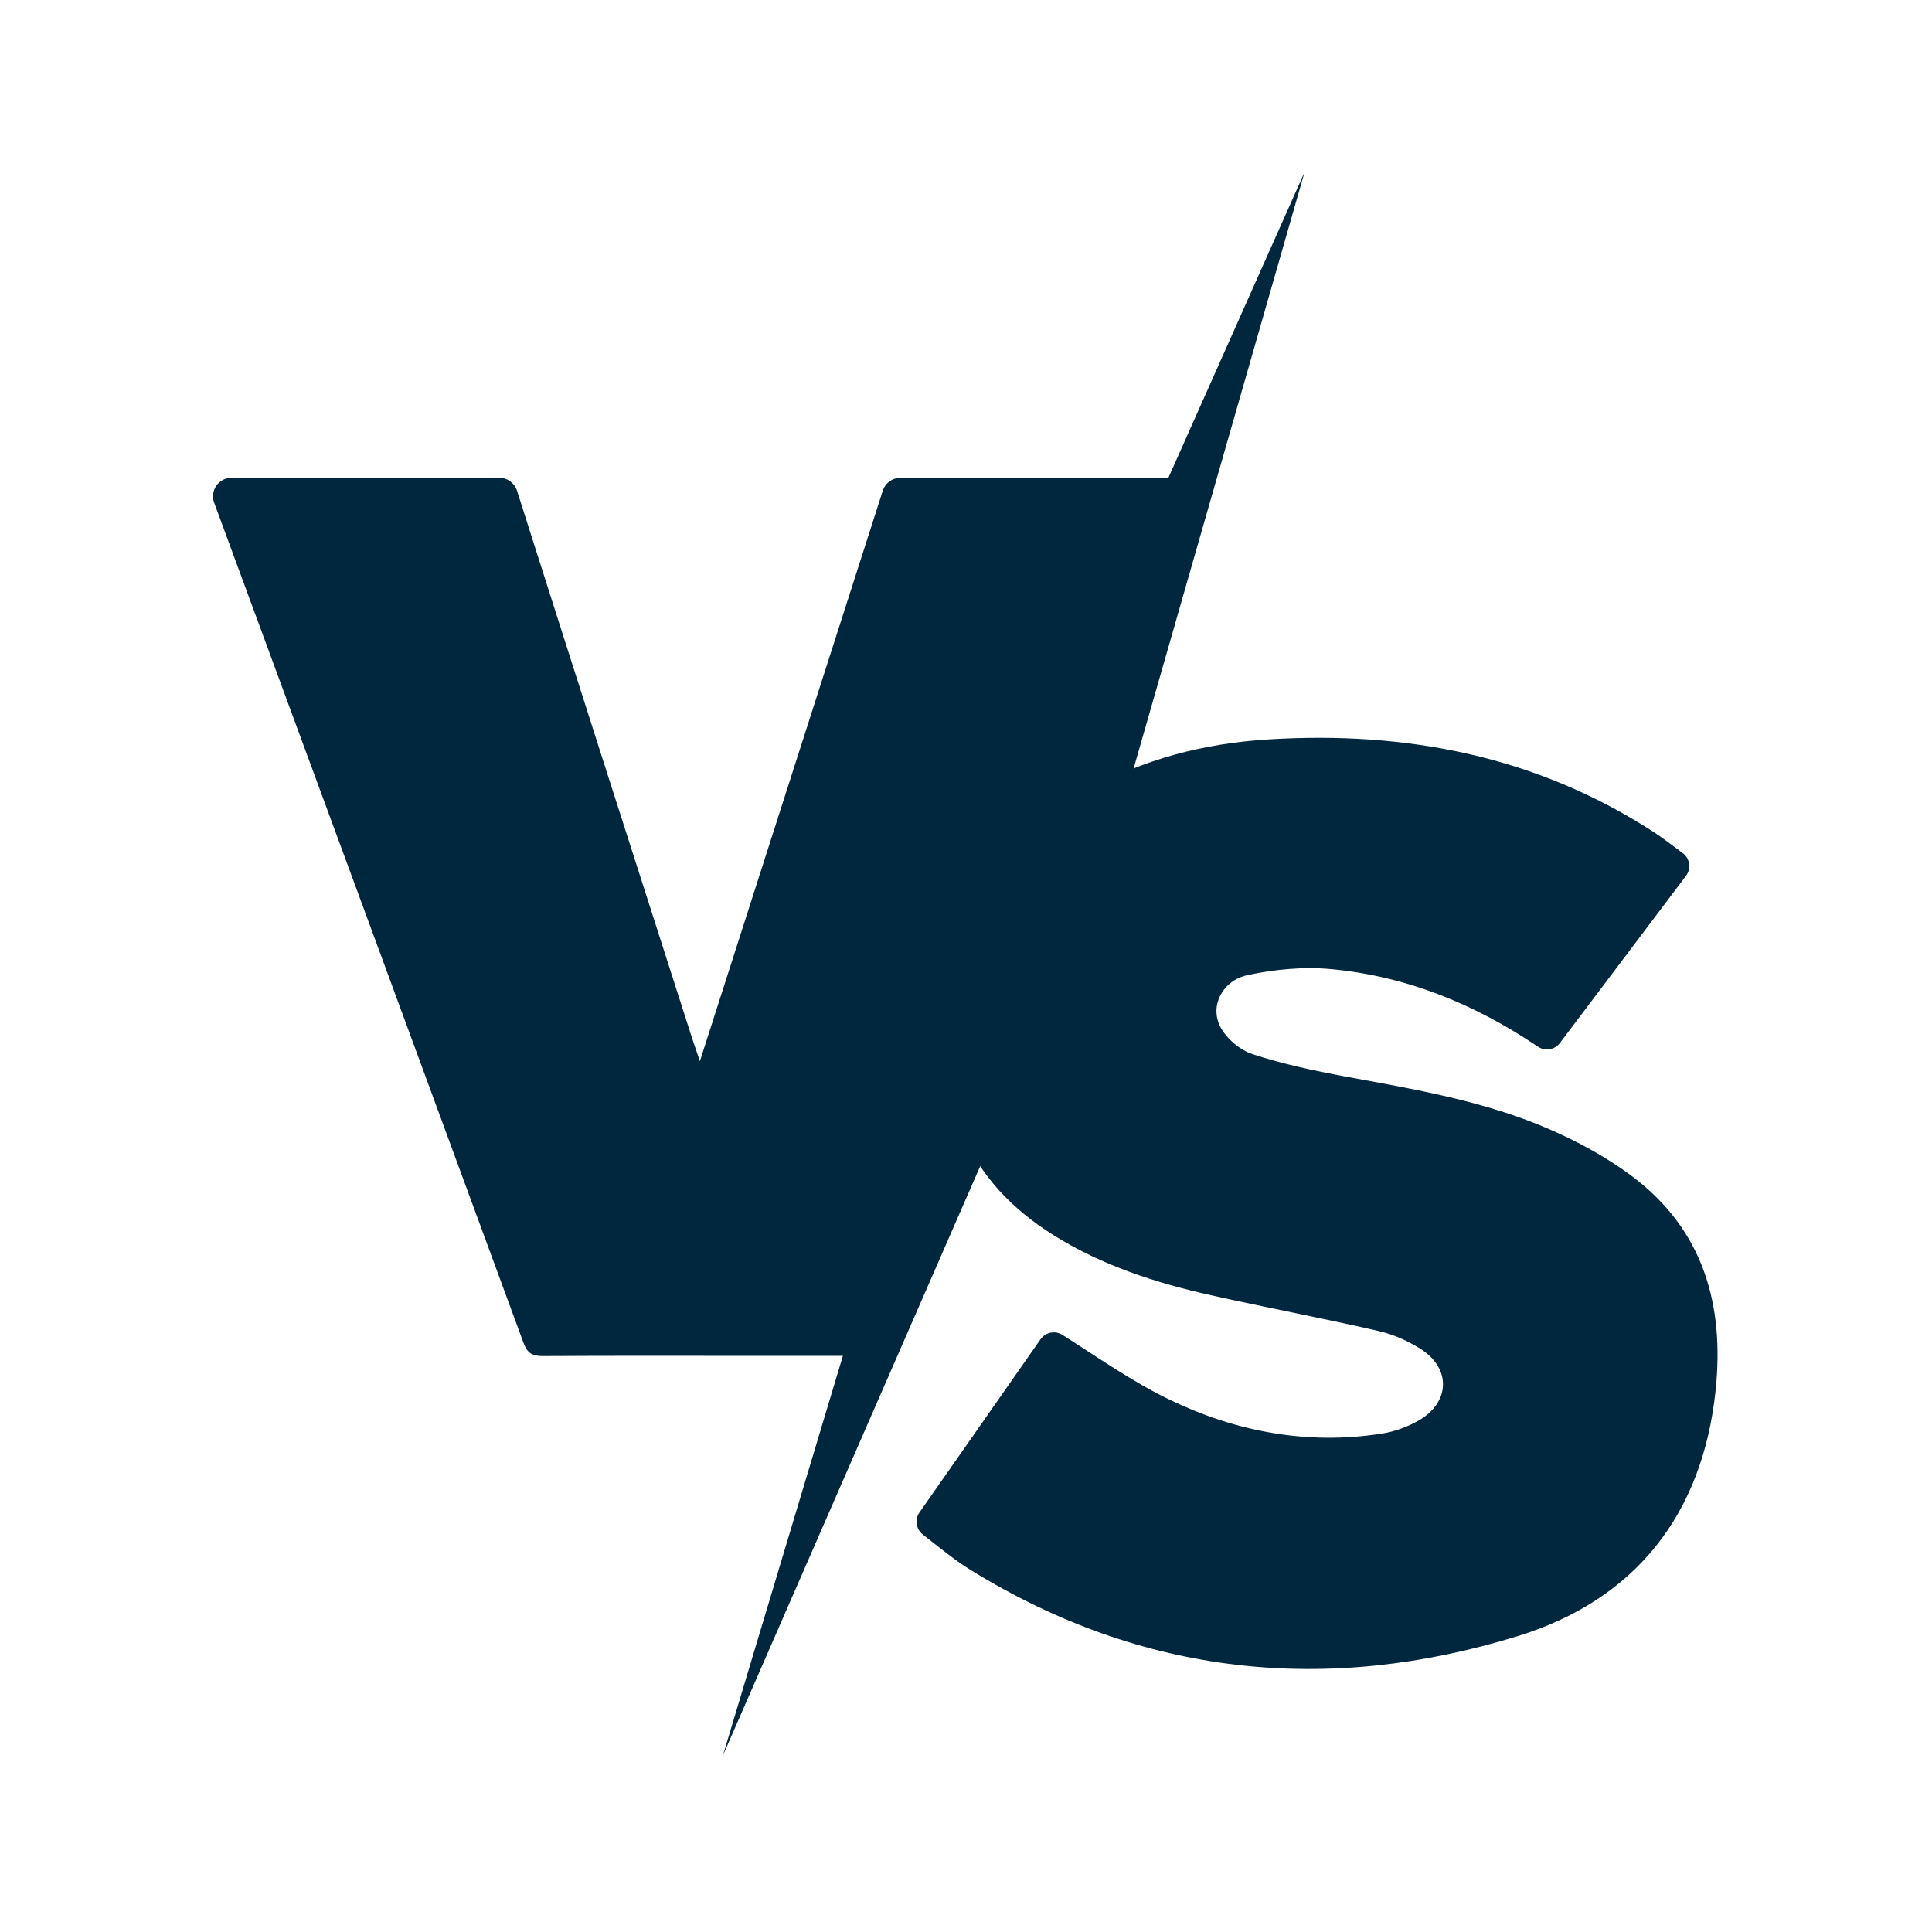 <svg xmlns="http://www.w3.org/2000/svg" xmlns:xlink="http://www.w3.org/1999/xlink" width="293" zoomAndPan="magnify" viewBox="0 0 219.75 219.75" height="293" preserveAspectRatio="xMidYMid meet" version="1.0"><defs><clipPath id="17e1a4f02c"><path d="M 0 0 L 219.5 0 L 219.5 219.5 L 0 219.5 Z M 0 0 " clip-rule="nonzero"/></clipPath><clipPath id="95b74e3553"><path d="M 0 0 L 219.262 0 L 219.262 219.262 L 0 219.262 Z M 0 0 " clip-rule="nonzero"/></clipPath><clipPath id="0197963faf"><path d="M 109.633 0 C 49.082 0 0 49.082 0 109.633 C 0 170.18 49.082 219.262 109.633 219.262 C 170.18 219.262 219.262 170.18 219.262 109.633 C 219.262 49.082 170.18 0 109.633 0 Z M 109.633 0 " clip-rule="nonzero"/></clipPath><clipPath id="e9220035ac"><path d="M 104 83.805 L 195.355 83.805 L 195.355 189.848 L 104 189.848 Z M 104 83.805 " clip-rule="nonzero"/></clipPath><clipPath id="ce00bb4928"><path d="M 82 19.566 L 148.629 19.566 L 148.629 199.672 L 82 199.672 Z M 82 19.566 " clip-rule="nonzero"/></clipPath></defs><g clip-path="url(#17e1a4f02c)"><path fill="#ffffff" d="M 0 0 L 219.5 0 L 219.5 219.5 L 0 219.5 Z M 0 0 " fill-opacity="0" fill-rule="nonzero"/></g><g clip-path="url(#95b74e3553)"><g clip-path="url(#0197963faf)"><path fill="#ffffff" d="M 0 0 L 219.262 0 L 219.262 219.262 L 0 219.262 Z M 0 0 " fill-opacity="0" fill-rule="nonzero"/></g></g><g clip-path="url(#e9220035ac)"><path fill="#00273d" d="M 177.426 118.633 C 176.836 119.414 175.742 119.598 174.93 119.051 C 167.719 114.18 159.984 111.039 151.426 110.23 C 148.293 109.934 145.004 110.25 141.914 110.906 C 139.023 111.52 137.566 114.438 138.809 116.801 C 139.5 118.133 141.031 119.426 142.457 119.898 C 145.871 121.02 149.426 121.777 152.969 122.434 C 160.938 123.906 168.949 125.238 176.418 128.523 C 179.637 129.941 182.809 131.672 185.617 133.777 C 193.758 139.883 196.16 148.426 195.133 158.172 C 193.645 172.316 185.934 182 172.605 186.102 C 150.977 192.766 130.016 190.645 110.473 178.617 C 108.562 177.438 106.816 175.992 104.957 174.531 C 104.188 173.926 104.023 172.828 104.582 172.027 C 109.309 165.27 113.93 158.66 118.355 152.328 C 118.922 151.523 120.02 151.309 120.852 151.84 C 124.938 154.434 128.797 157.156 132.988 159.184 C 140.586 162.855 148.723 164.387 157.195 163.059 C 158.617 162.836 160.07 162.305 161.32 161.598 C 164.969 159.527 165.082 155.617 161.547 153.406 C 160.094 152.496 158.434 151.758 156.773 151.383 C 150.449 149.938 144.07 148.734 137.738 147.32 C 131.449 145.914 125.348 143.941 119.824 140.484 C 115.172 137.57 111.477 133.781 109.367 128.645 C 109.023 127.82 108.973 126.652 109.273 125.82 C 113.344 114.559 117.477 103.32 121.676 92.105 C 121.992 91.27 122.781 90.43 123.574 89.98 C 129.977 86.336 136.949 84.559 144.25 84.102 C 159.953 83.129 174.77 85.98 188.156 94.68 C 188.859 95.133 190.293 96.199 191.414 97.047 C 192.219 97.66 192.379 98.809 191.77 99.617 C 187.004 105.938 182.25 112.238 177.426 118.633 " fill-opacity="1" fill-rule="nonzero"/></g><path fill="#00273d" d="M 61.734 154.242 C 70.035 154.191 78.34 154.219 86.645 154.219 C 86.809 154.219 86.977 154.219 87.145 154.219 C 87.422 154.219 87.711 154.219 88.023 154.219 C 88.328 154.219 88.656 154.219 89.023 154.219 L 97.785 154.219 C 98.555 154.219 99.242 153.738 99.512 153.016 C 111.277 121.066 123.043 89.121 134.812 57.172 C 135.32 55.805 134.305 54.352 132.848 54.352 L 102.406 54.352 C 101.496 54.352 100.688 54.941 100.41 55.812 C 93.516 77.32 86.645 98.75 79.609 120.699 C 79.164 119.391 78.898 118.656 78.664 117.914 C 72.031 97.219 65.387 76.523 58.805 55.812 C 58.527 54.945 57.719 54.352 56.809 54.352 L 26.328 54.352 C 24.867 54.352 23.855 55.805 24.359 57.176 C 36.098 89.031 47.844 120.887 59.551 152.754 C 59.973 153.906 60.551 154.25 61.734 154.242 " fill-opacity="1" fill-rule="nonzero"/><g clip-path="url(#ce00bb4928)"><path fill="#00273d" d="M 82.227 199.672 L 111.293 102.844 L 148.387 19.566 L 124.547 102.734 L 82.227 199.672 " fill-opacity="1" fill-rule="nonzero"/></g></svg>